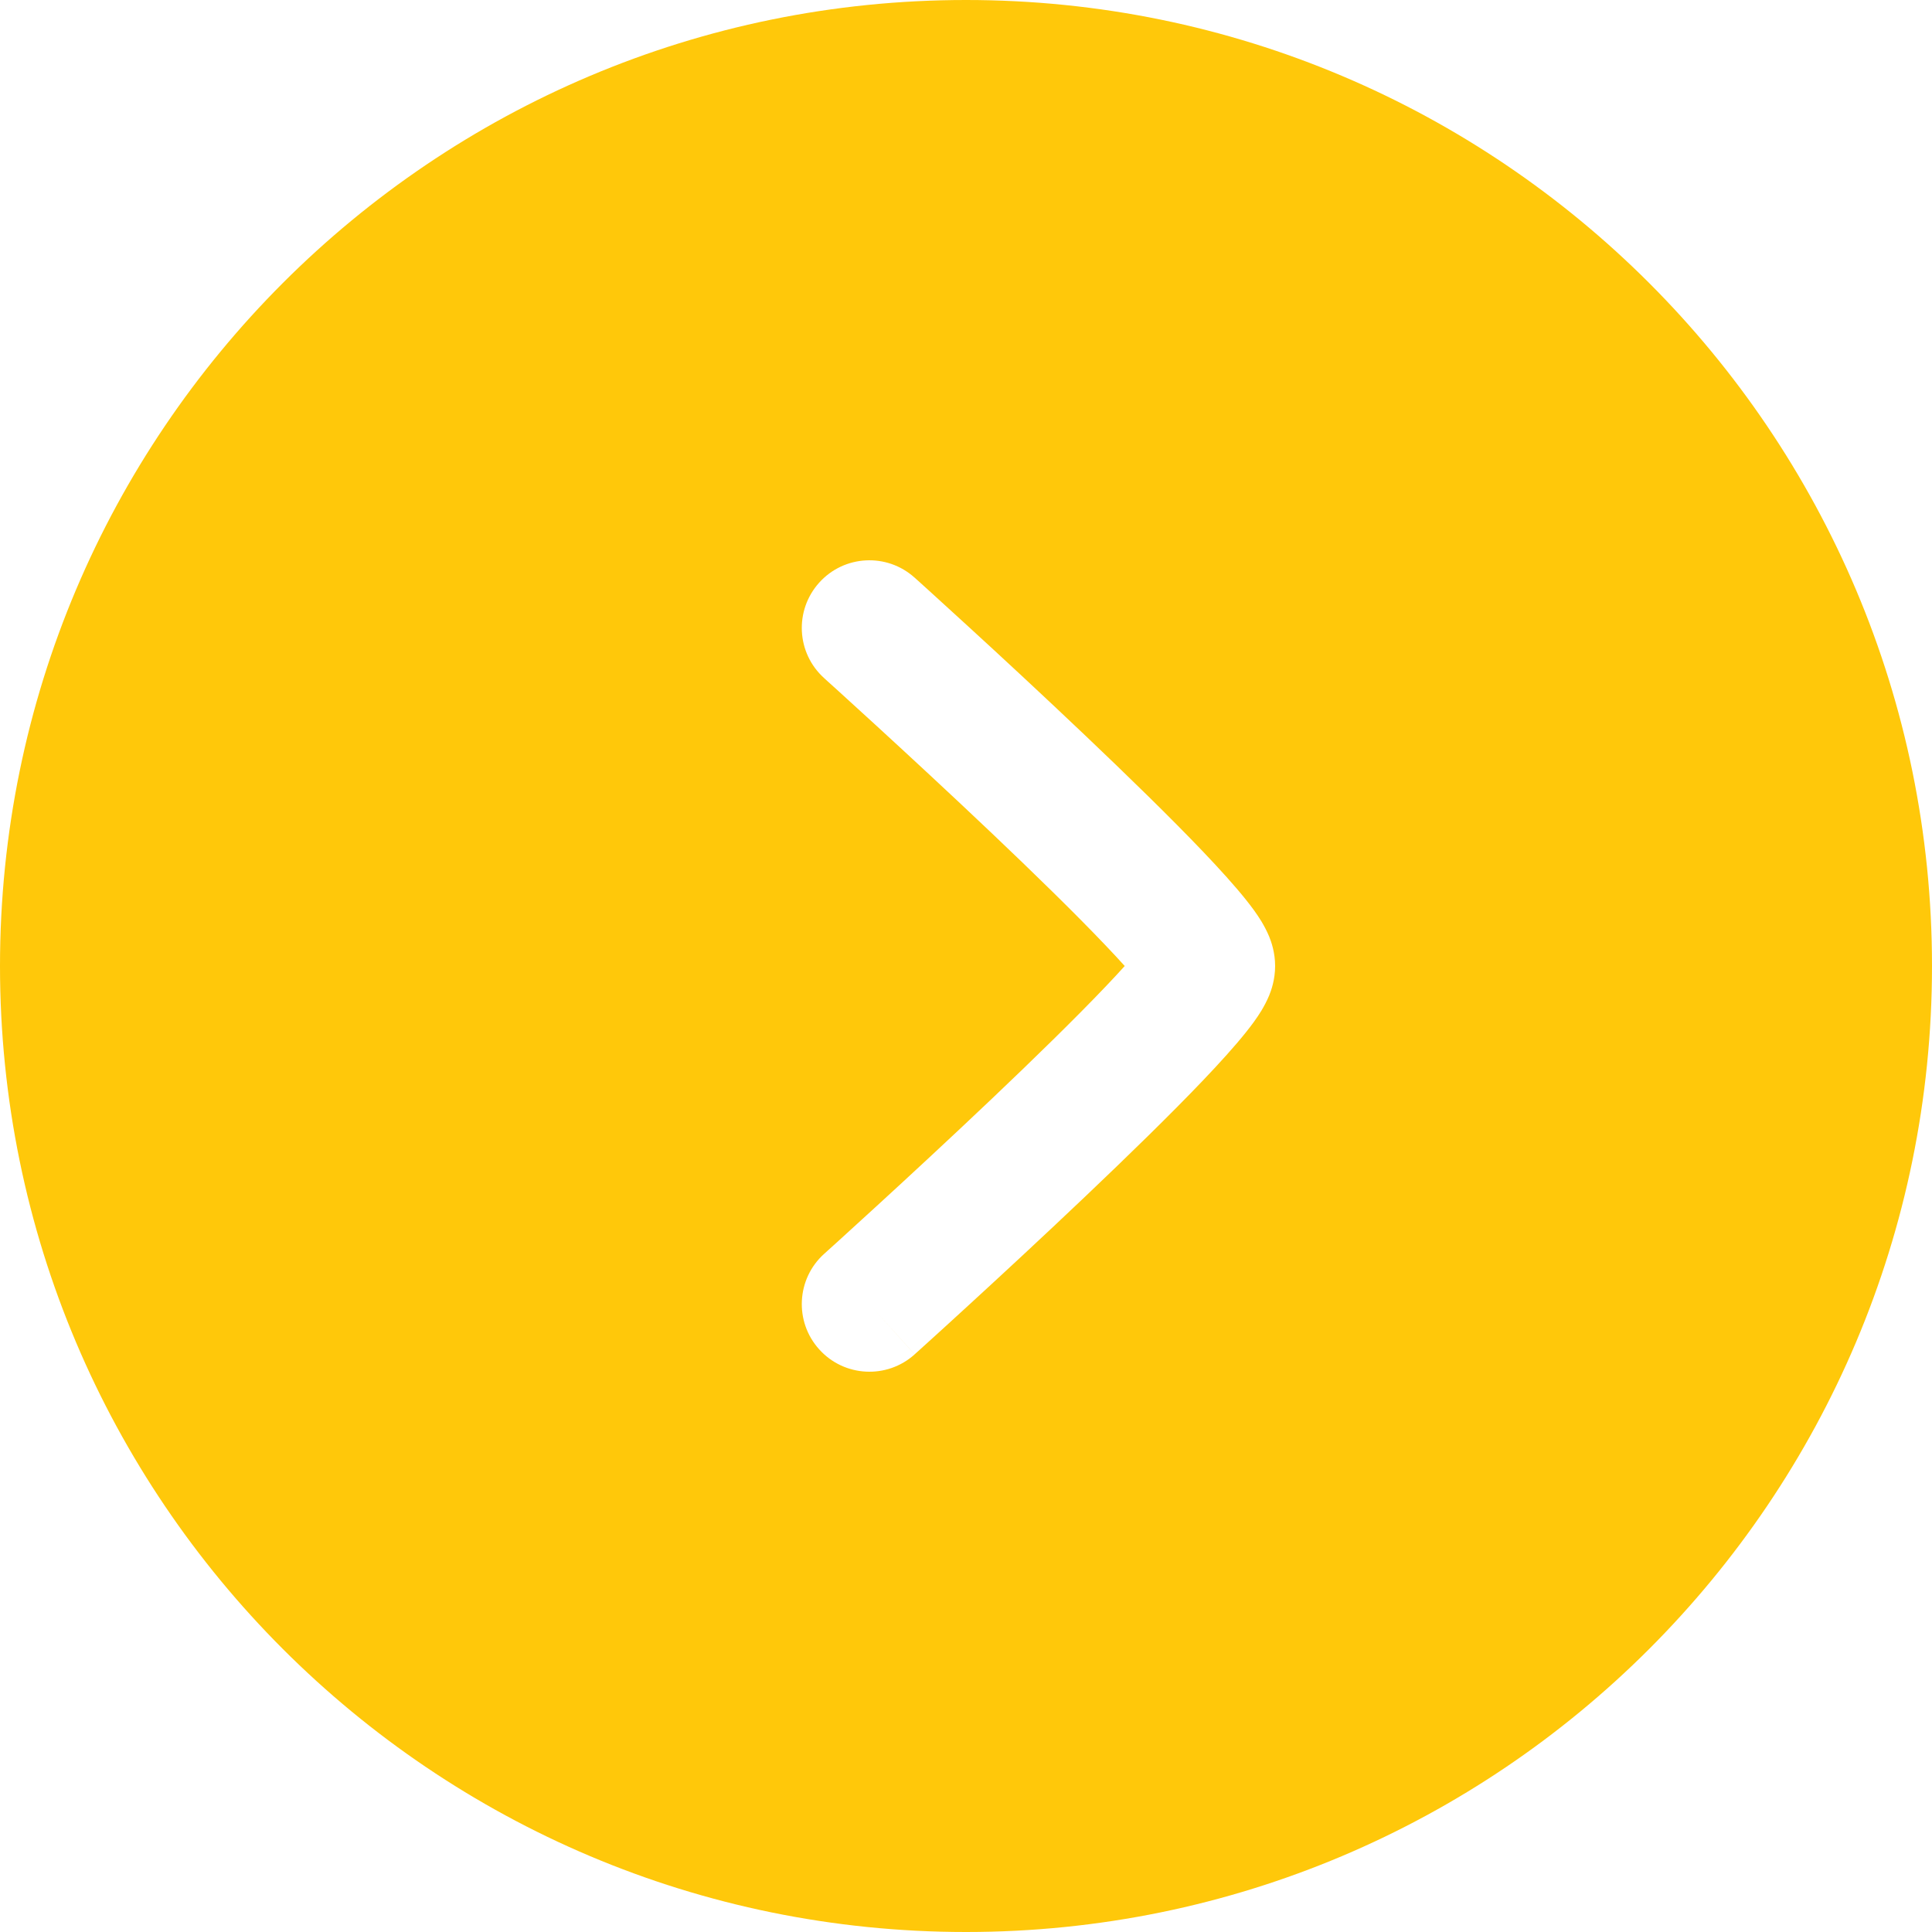 <svg xmlns="http://www.w3.org/2000/svg" width="32" height="32" viewBox="0 0 32 32" fill="none">
  <path fill-rule="evenodd" clip-rule="evenodd" d="M16 0C7.163 0 0 7.163 0 16C0 24.837 7.163 32 16 32C24.837 32 32 24.837 32 16C32 7.163 24.837 0 16 0ZM15.149 9.568C14.69 9.154 13.981 9.191 13.568 9.651C13.154 10.111 13.191 10.819 13.651 11.232L14.4 10.4L13.651 11.232L13.651 11.233L13.652 11.233L13.655 11.236L13.666 11.246L13.712 11.288L13.888 11.447C14.04 11.585 14.257 11.783 14.518 12.022C15.04 12.501 15.735 13.143 16.429 13.802C17.125 14.463 17.809 15.13 18.314 15.661C18.433 15.786 18.538 15.899 18.629 16C18.538 16.101 18.433 16.214 18.314 16.339C17.809 16.869 17.125 17.537 16.429 18.198C15.735 18.857 15.04 19.5 14.518 19.978C14.257 20.217 14.04 20.415 13.888 20.553L13.712 20.712L13.666 20.754L13.655 20.764L13.652 20.767L13.651 20.767L13.651 20.767L14.4 21.6L13.651 20.767C13.191 21.181 13.154 21.89 13.568 22.349C13.981 22.809 14.69 22.846 15.149 22.433L14.4 21.6L15.149 22.432L15.15 22.432L15.15 22.431L15.154 22.428L15.166 22.417L15.214 22.374L15.393 22.212C15.547 22.072 15.768 21.872 16.032 21.629C16.56 21.145 17.265 20.493 17.971 19.822C18.675 19.153 19.391 18.456 19.936 17.884C20.206 17.6 20.451 17.33 20.634 17.101C20.724 16.989 20.818 16.863 20.895 16.736C20.933 16.672 20.98 16.587 21.021 16.489C21.055 16.405 21.12 16.227 21.12 16C21.12 15.773 21.055 15.595 21.021 15.511C20.98 15.413 20.933 15.328 20.895 15.264C20.818 15.137 20.724 15.011 20.634 14.899C20.451 14.67 20.206 14.4 19.936 14.116C19.391 13.544 18.675 12.847 17.971 12.178C17.265 11.507 16.56 10.854 16.032 10.371C15.768 10.129 15.547 9.928 15.393 9.788L15.214 9.626L15.166 9.583L15.154 9.571L15.15 9.569L15.15 9.568L15.149 9.568L14.4 10.4L15.149 9.568Z" fill="#FFC80A"/>
</svg>